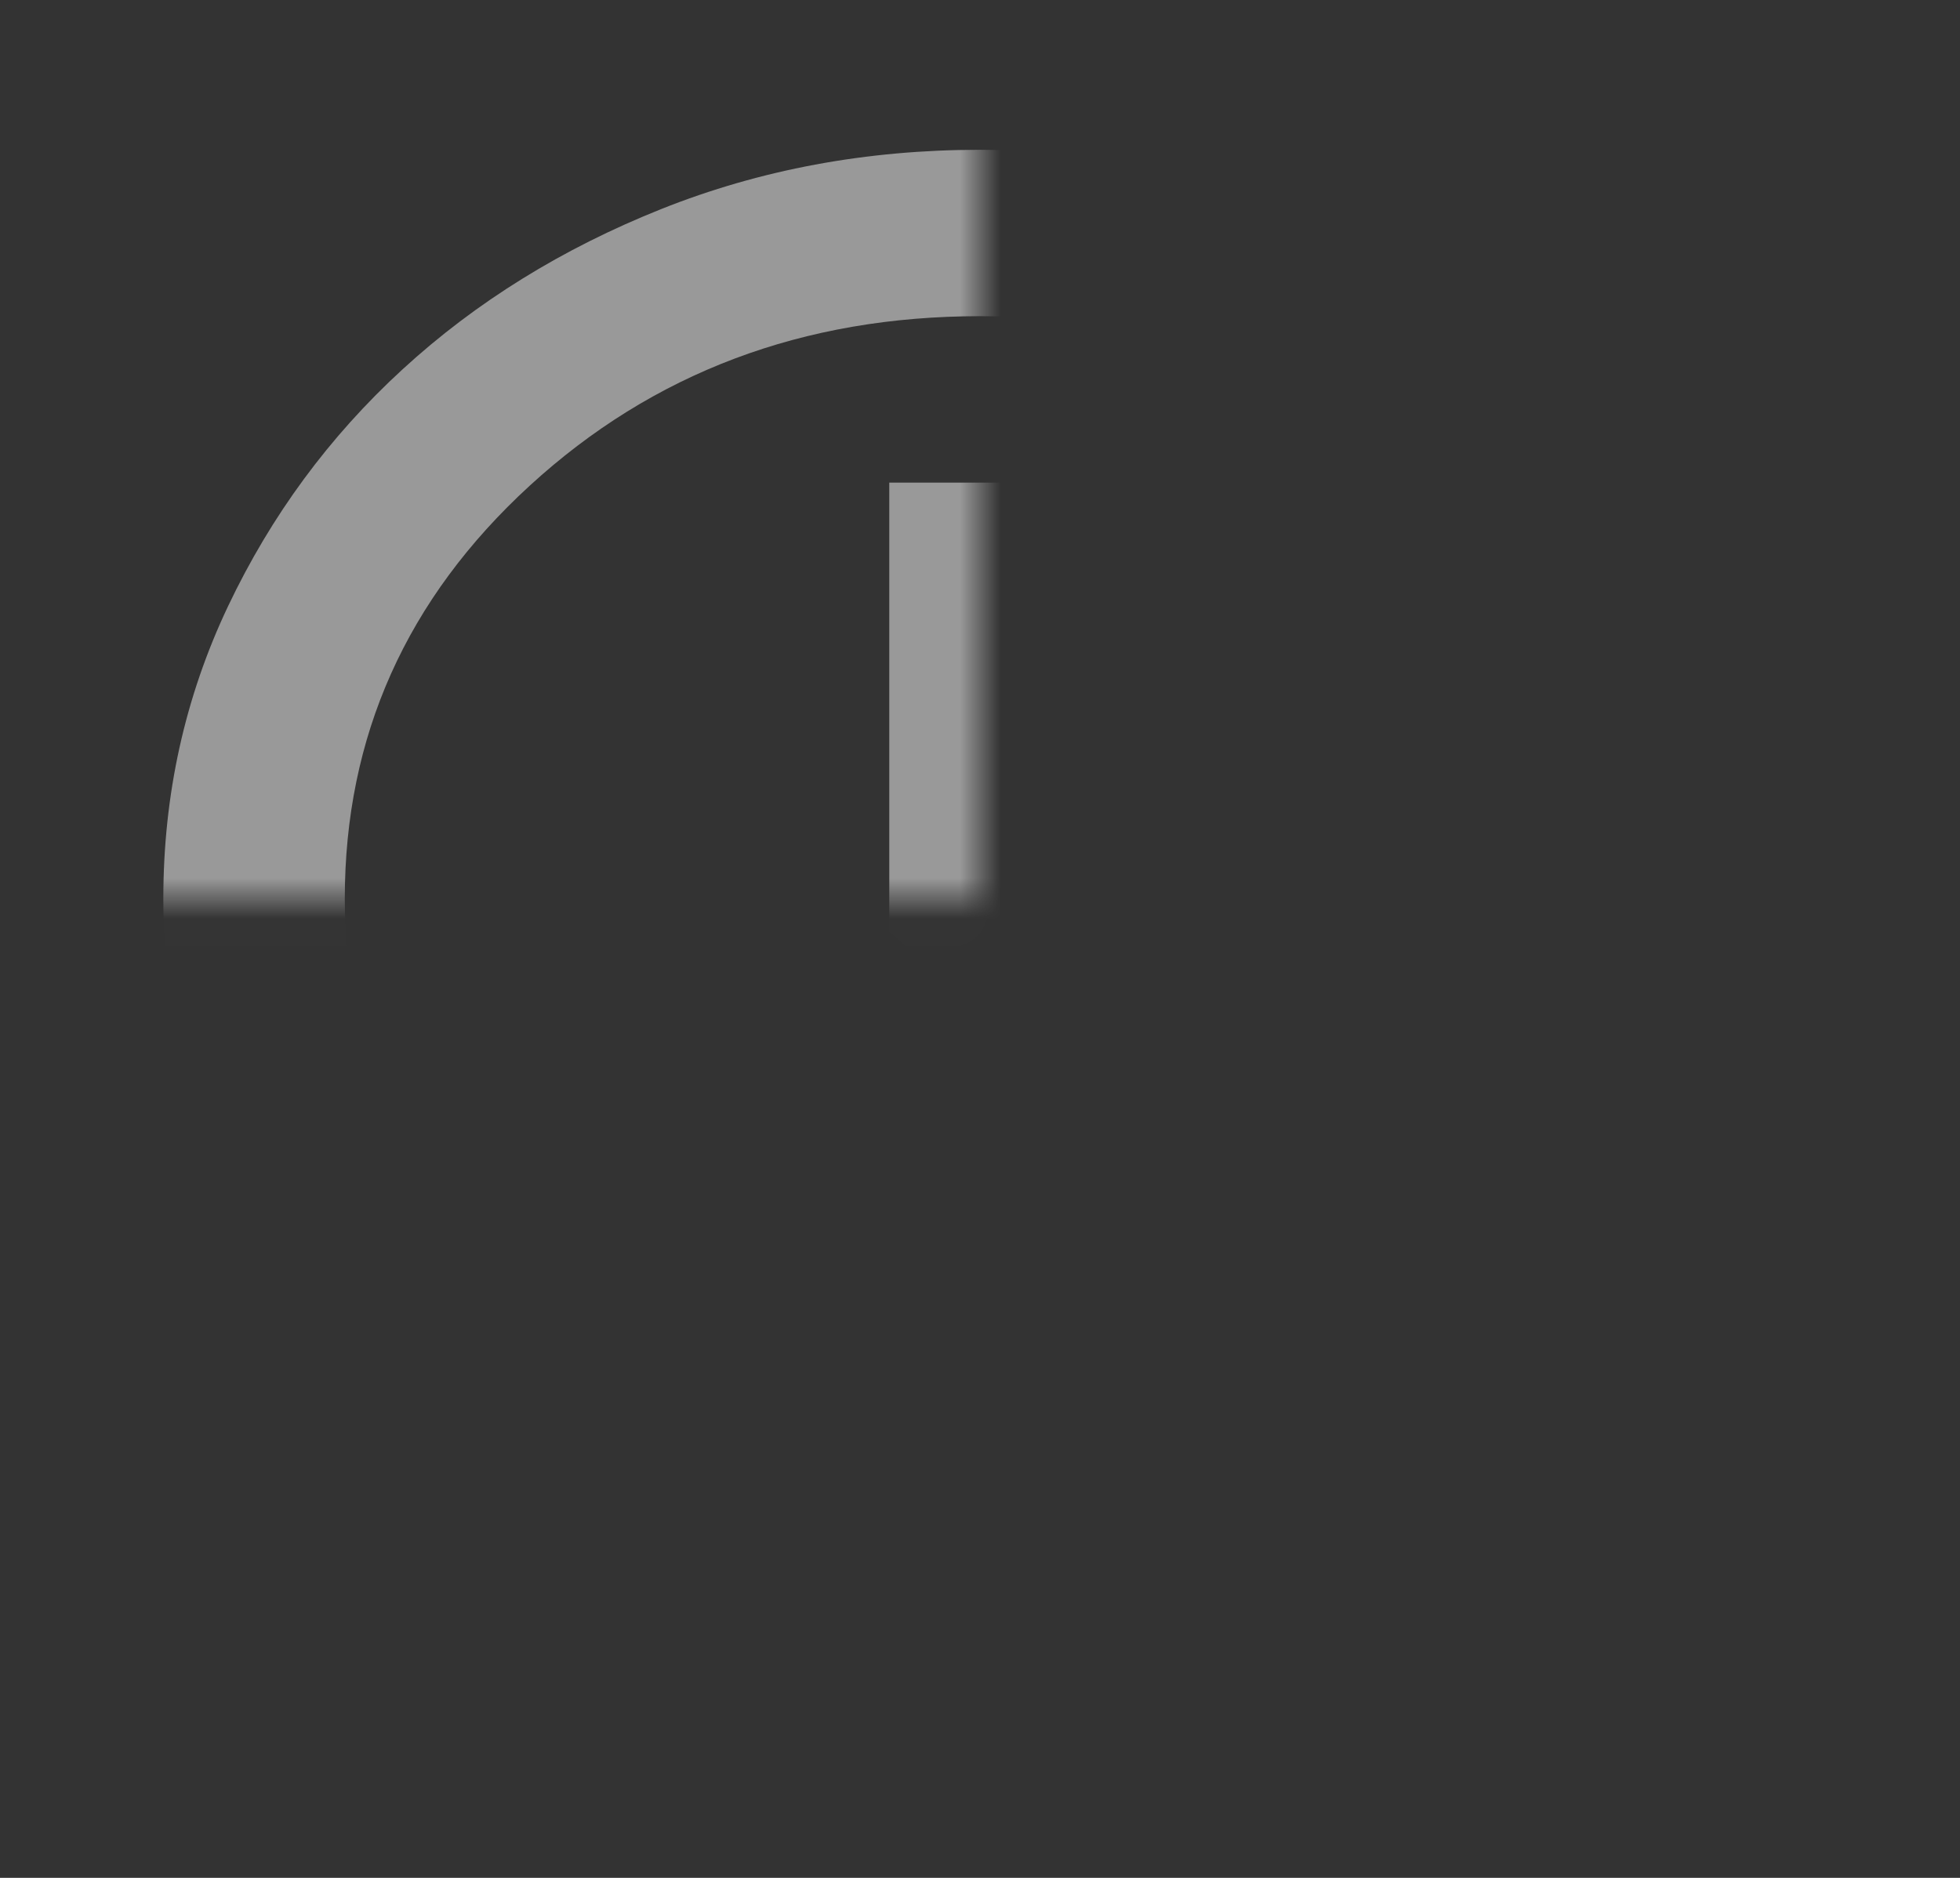 <svg width="48" height="46" viewBox="0 0 48 46" fill="none" xmlns="http://www.w3.org/2000/svg" xmlns:xlink="http://www.w3.org/1999/xlink">
<rect x="0" y="0" width="48" height="46" fill="#333333" stroke="none"/>
<mask id="mask_0_201_2840" style="mask-type:alpha" maskUnits="userSpaceOnUse" x="0" y="0" width="24" height="22.013">
<rect  x="0" y="0" width="48" height="44.026" fill="#D9D9D9"/>
</mask>
<g mask="url(#mask_0_201_2840)">
<path d="M24,40.358C21.222,40.358 18.62,39.873 16.194,38.905C13.769,37.937 11.657,36.629 9.861,34.982C8.065,33.334 6.639,31.398 5.583,29.173C4.528,26.947 4,24.561 4,22.013C4,19.465 4.528,17.079 5.583,14.854C6.639,12.629 8.065,10.692 9.861,9.045C11.657,7.397 13.769,6.089 16.194,5.121C18.62,4.153 21.222,3.669 24,3.669C26.778,3.669 29.38,4.153 31.806,5.121C34.231,6.089 36.343,7.397 38.139,9.045C39.935,10.692 41.361,12.629 42.417,14.854C43.472,17.079 44,19.465 44,22.013C44,24.561 43.472,26.947 42.417,29.173C41.361,31.398 39.935,33.334 38.139,34.982C36.343,36.629 34.231,37.937 31.806,38.905C29.38,39.873 26.778,40.358 24,40.358ZM30.222,30.574L33.333,27.72L26.222,21.198L26.222,11.822L21.778,11.822L21.778,22.829L30.222,30.574ZM24,36.281C28.333,36.281 32.009,34.897 35.028,32.128C38.046,29.359 39.556,25.988 39.556,22.013C39.556,18.039 38.046,14.667 35.028,11.898C32.009,9.13 28.333,7.745 24,7.745C19.667,7.745 15.991,9.13 12.972,11.898C9.954,14.667 8.444,18.039 8.444,22.013C8.444,25.988 9.954,29.359 12.972,32.128C15.991,34.897 19.667,36.281 24,36.281Z" fill="#FFFFFF" fill-opacity="0.5"/>
</g>
</svg>
